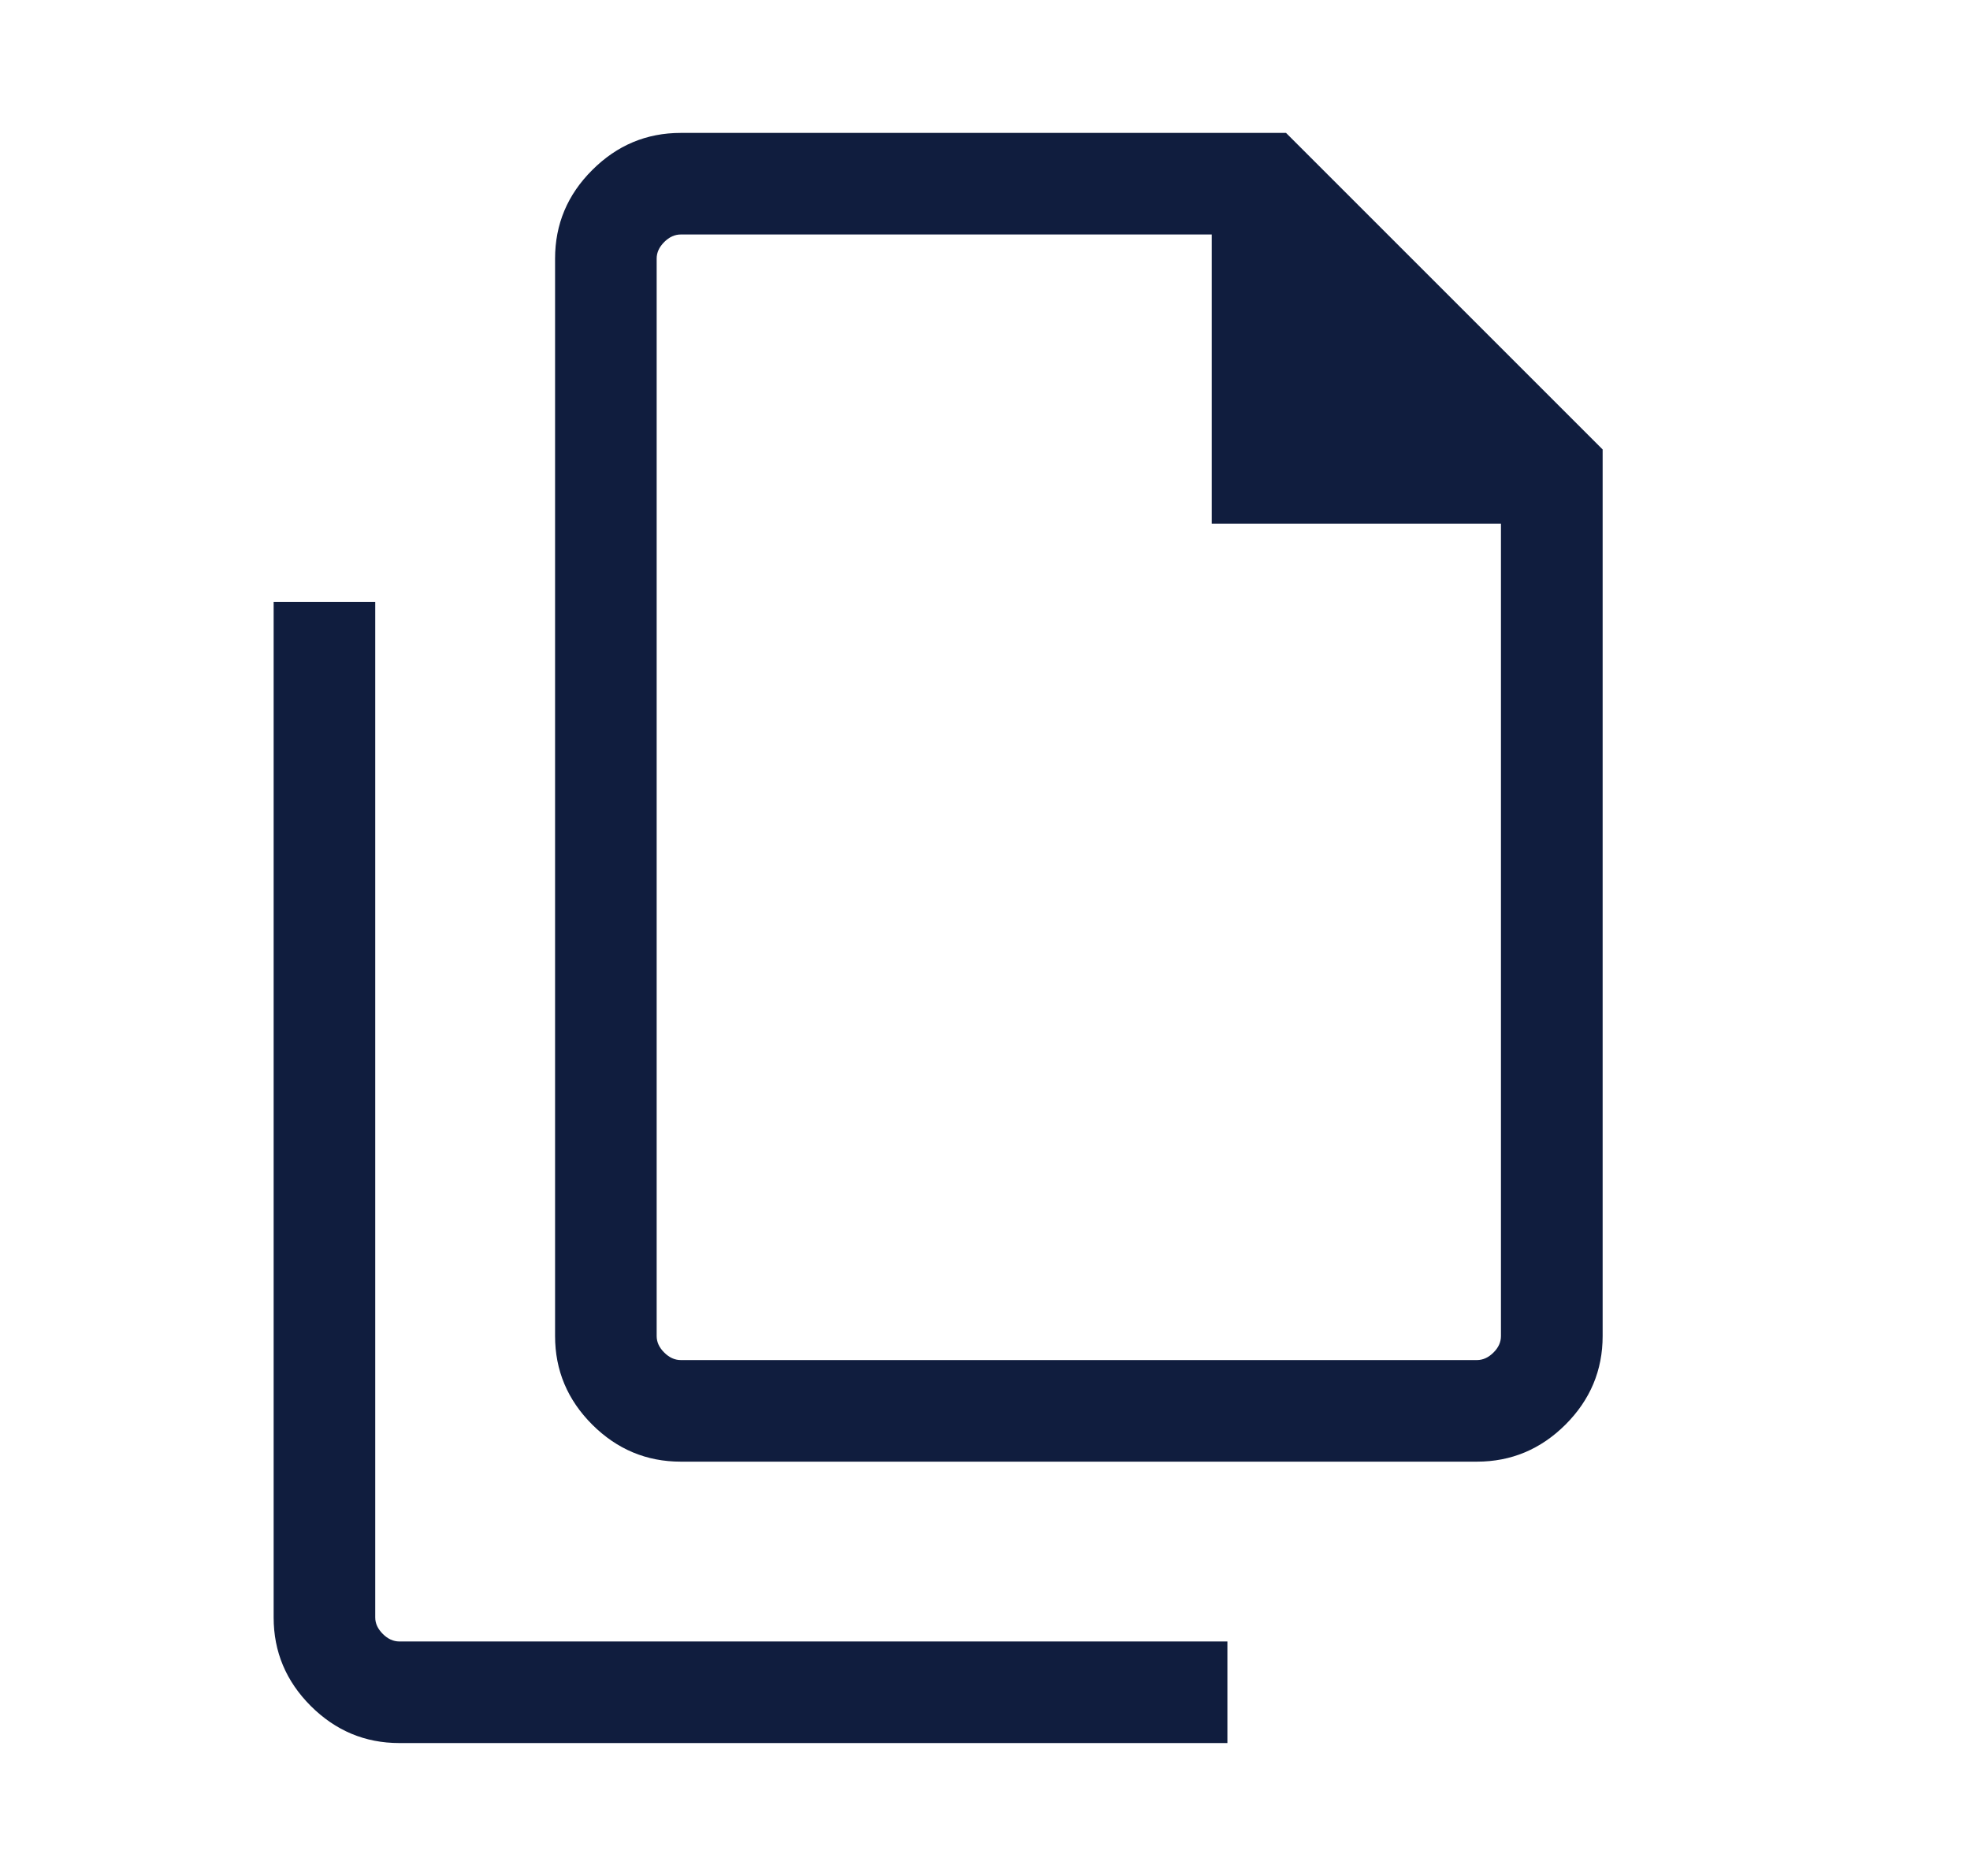 <svg width="21" height="20" viewBox="0 0 21 20" fill="none" xmlns="http://www.w3.org/2000/svg">
<mask id="mask0_1406_6986" style="mask-type:alpha" maskUnits="userSpaceOnUse" x="0" y="0" width="21" height="20">
<rect x="0.5" width="20" height="20" fill="#D9D9D9"/>
</mask>
<g mask="url(#mask0_1406_6986)">
<path d="M15.744 15.583H7.257C6.891 15.583 6.577 15.451 6.313 15.188C6.049 14.924 5.917 14.609 5.917 14.244V2.757C5.917 2.391 6.049 2.076 6.313 1.813C6.577 1.549 6.891 1.417 7.257 1.417H13.709L17.084 4.792V14.244C17.084 14.609 16.952 14.924 16.688 15.188C16.424 15.451 16.109 15.583 15.744 15.583ZM12.917 5.583V2.5H7.257C7.193 2.5 7.134 2.527 7.081 2.58C7.027 2.634 7 2.692 7 2.757V14.244C7 14.308 7.027 14.367 7.081 14.42C7.134 14.473 7.193 14.5 7.257 14.5H15.744C15.808 14.5 15.867 14.473 15.92 14.42C15.974 14.367 16 14.308 16 14.244V5.583H12.917ZM4.257 18.583C3.891 18.583 3.577 18.451 3.313 18.188C3.049 17.924 2.917 17.609 2.917 17.244V6.417H4V17.244C4 17.308 4.027 17.366 4.081 17.42C4.134 17.473 4.193 17.5 4.257 17.5H13.084V18.583H4.257Z" fill="#101D3E"/>
</g>
</svg>
